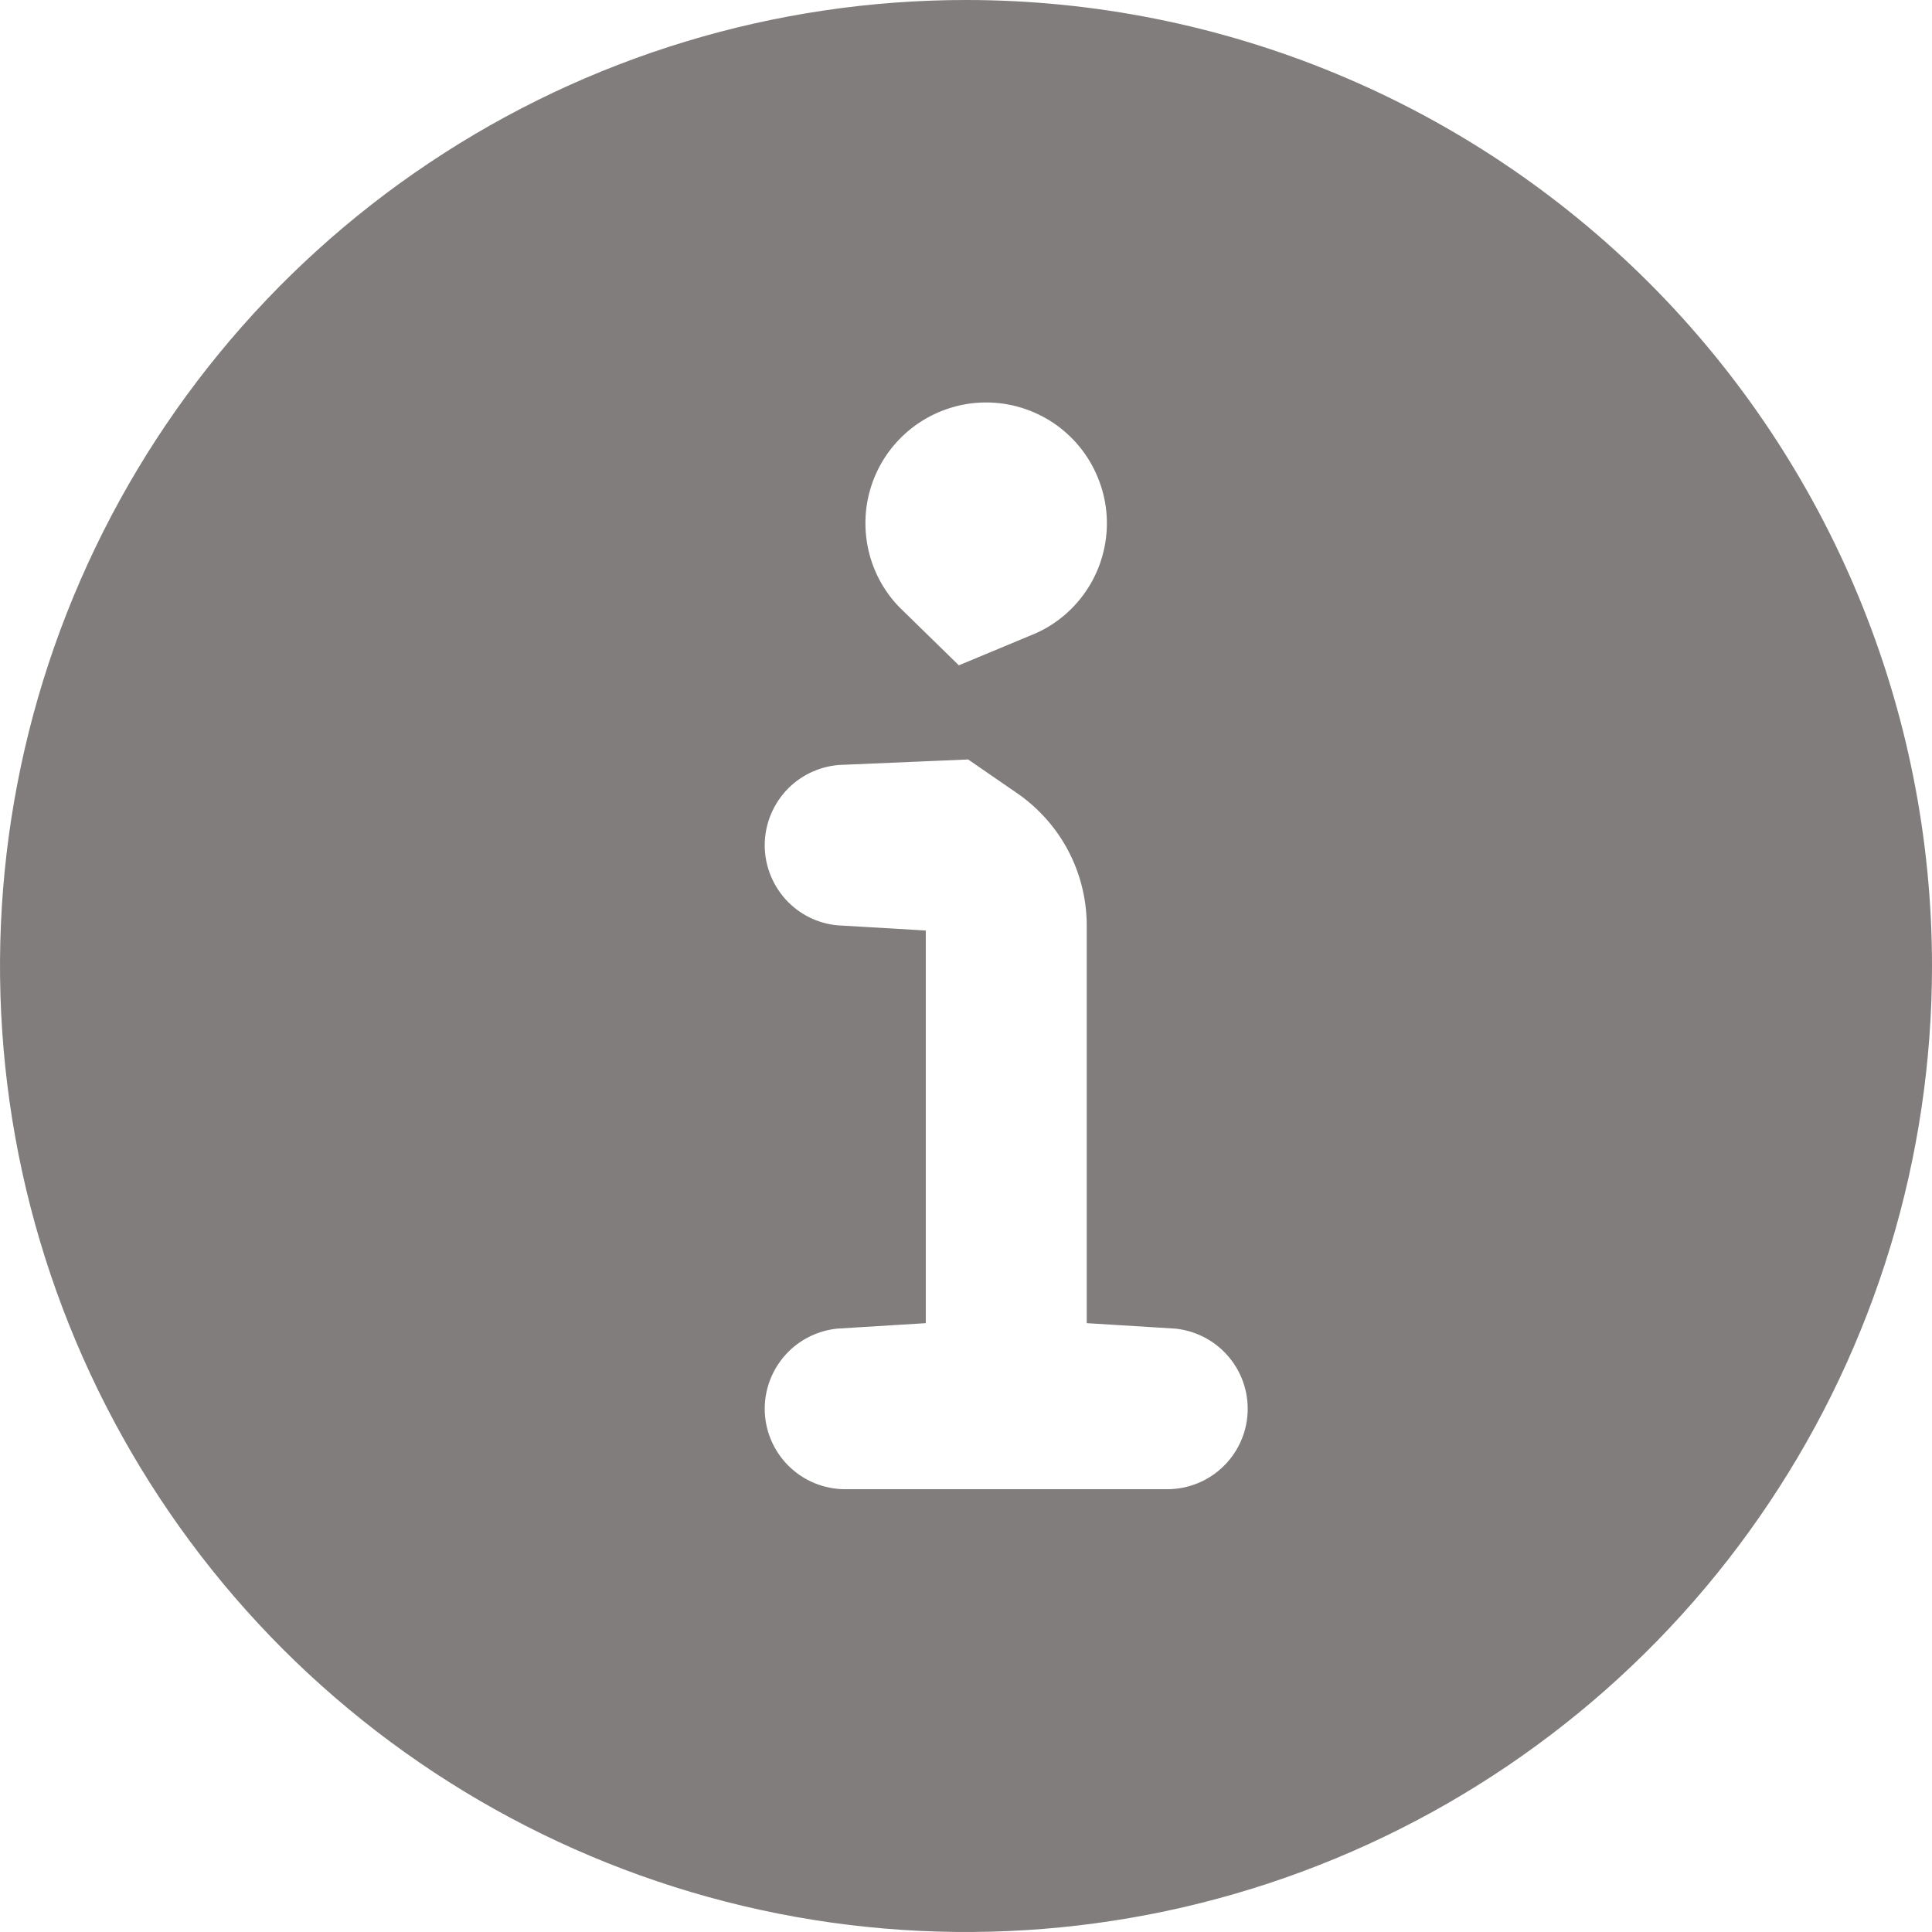 <svg width="16" height="16" viewBox="0 0 16 16" fill="none" xmlns="http://www.w3.org/2000/svg">
<path d="M3.972 1.972C5.164 1.175 6.566 0.75 8 0.75C9.923 0.75 11.767 1.514 13.127 2.873C14.486 4.233 15.25 6.077 15.25 8C15.25 9.434 14.825 10.836 14.028 12.028C13.232 13.22 12.099 14.149 10.774 14.698C9.45 15.247 7.992 15.39 6.586 15.111C5.179 14.831 3.887 14.14 2.873 13.127C1.86 12.113 1.169 10.821 0.889 9.414C0.61 8.008 0.753 6.55 1.302 5.226C1.851 3.901 2.78 2.768 3.972 1.972ZM6.943 5.584C6.588 5.599 6.25 5.746 5.998 5.998C5.733 6.264 5.583 6.624 5.583 7C5.583 7.376 5.733 7.736 5.998 8.002C6.244 8.248 6.571 8.394 6.917 8.414V10.252C6.571 10.273 6.244 10.419 5.998 10.665L6.529 11.195L5.998 10.665C5.733 10.931 5.583 11.291 5.583 11.667C5.583 12.042 5.733 12.403 5.998 12.668C6.264 12.934 6.624 13.083 7 13.083H9.667C10.042 13.083 10.403 12.934 10.668 12.668C10.934 12.403 11.083 12.042 11.083 11.667C11.083 11.291 10.934 10.931 10.668 10.665C10.422 10.419 10.095 10.273 9.75 10.252V7.667C9.75 7.114 9.531 6.584 9.14 6.194C9.048 6.102 8.949 6.02 8.843 5.947C9.052 5.86 9.243 5.732 9.404 5.571C9.649 5.326 9.816 5.014 9.883 4.675C9.951 4.335 9.916 3.983 9.783 3.664C9.651 3.344 9.427 3.071 9.139 2.878C8.851 2.686 8.513 2.583 8.167 2.583C7.703 2.583 7.257 2.768 6.929 3.096C6.601 3.424 6.417 3.869 6.417 4.333C6.417 4.679 6.519 5.018 6.712 5.306C6.779 5.407 6.857 5.5 6.943 5.584Z" fill="#807D7C" stroke="#807D7C" stroke-width="1.5"/>
</svg>
